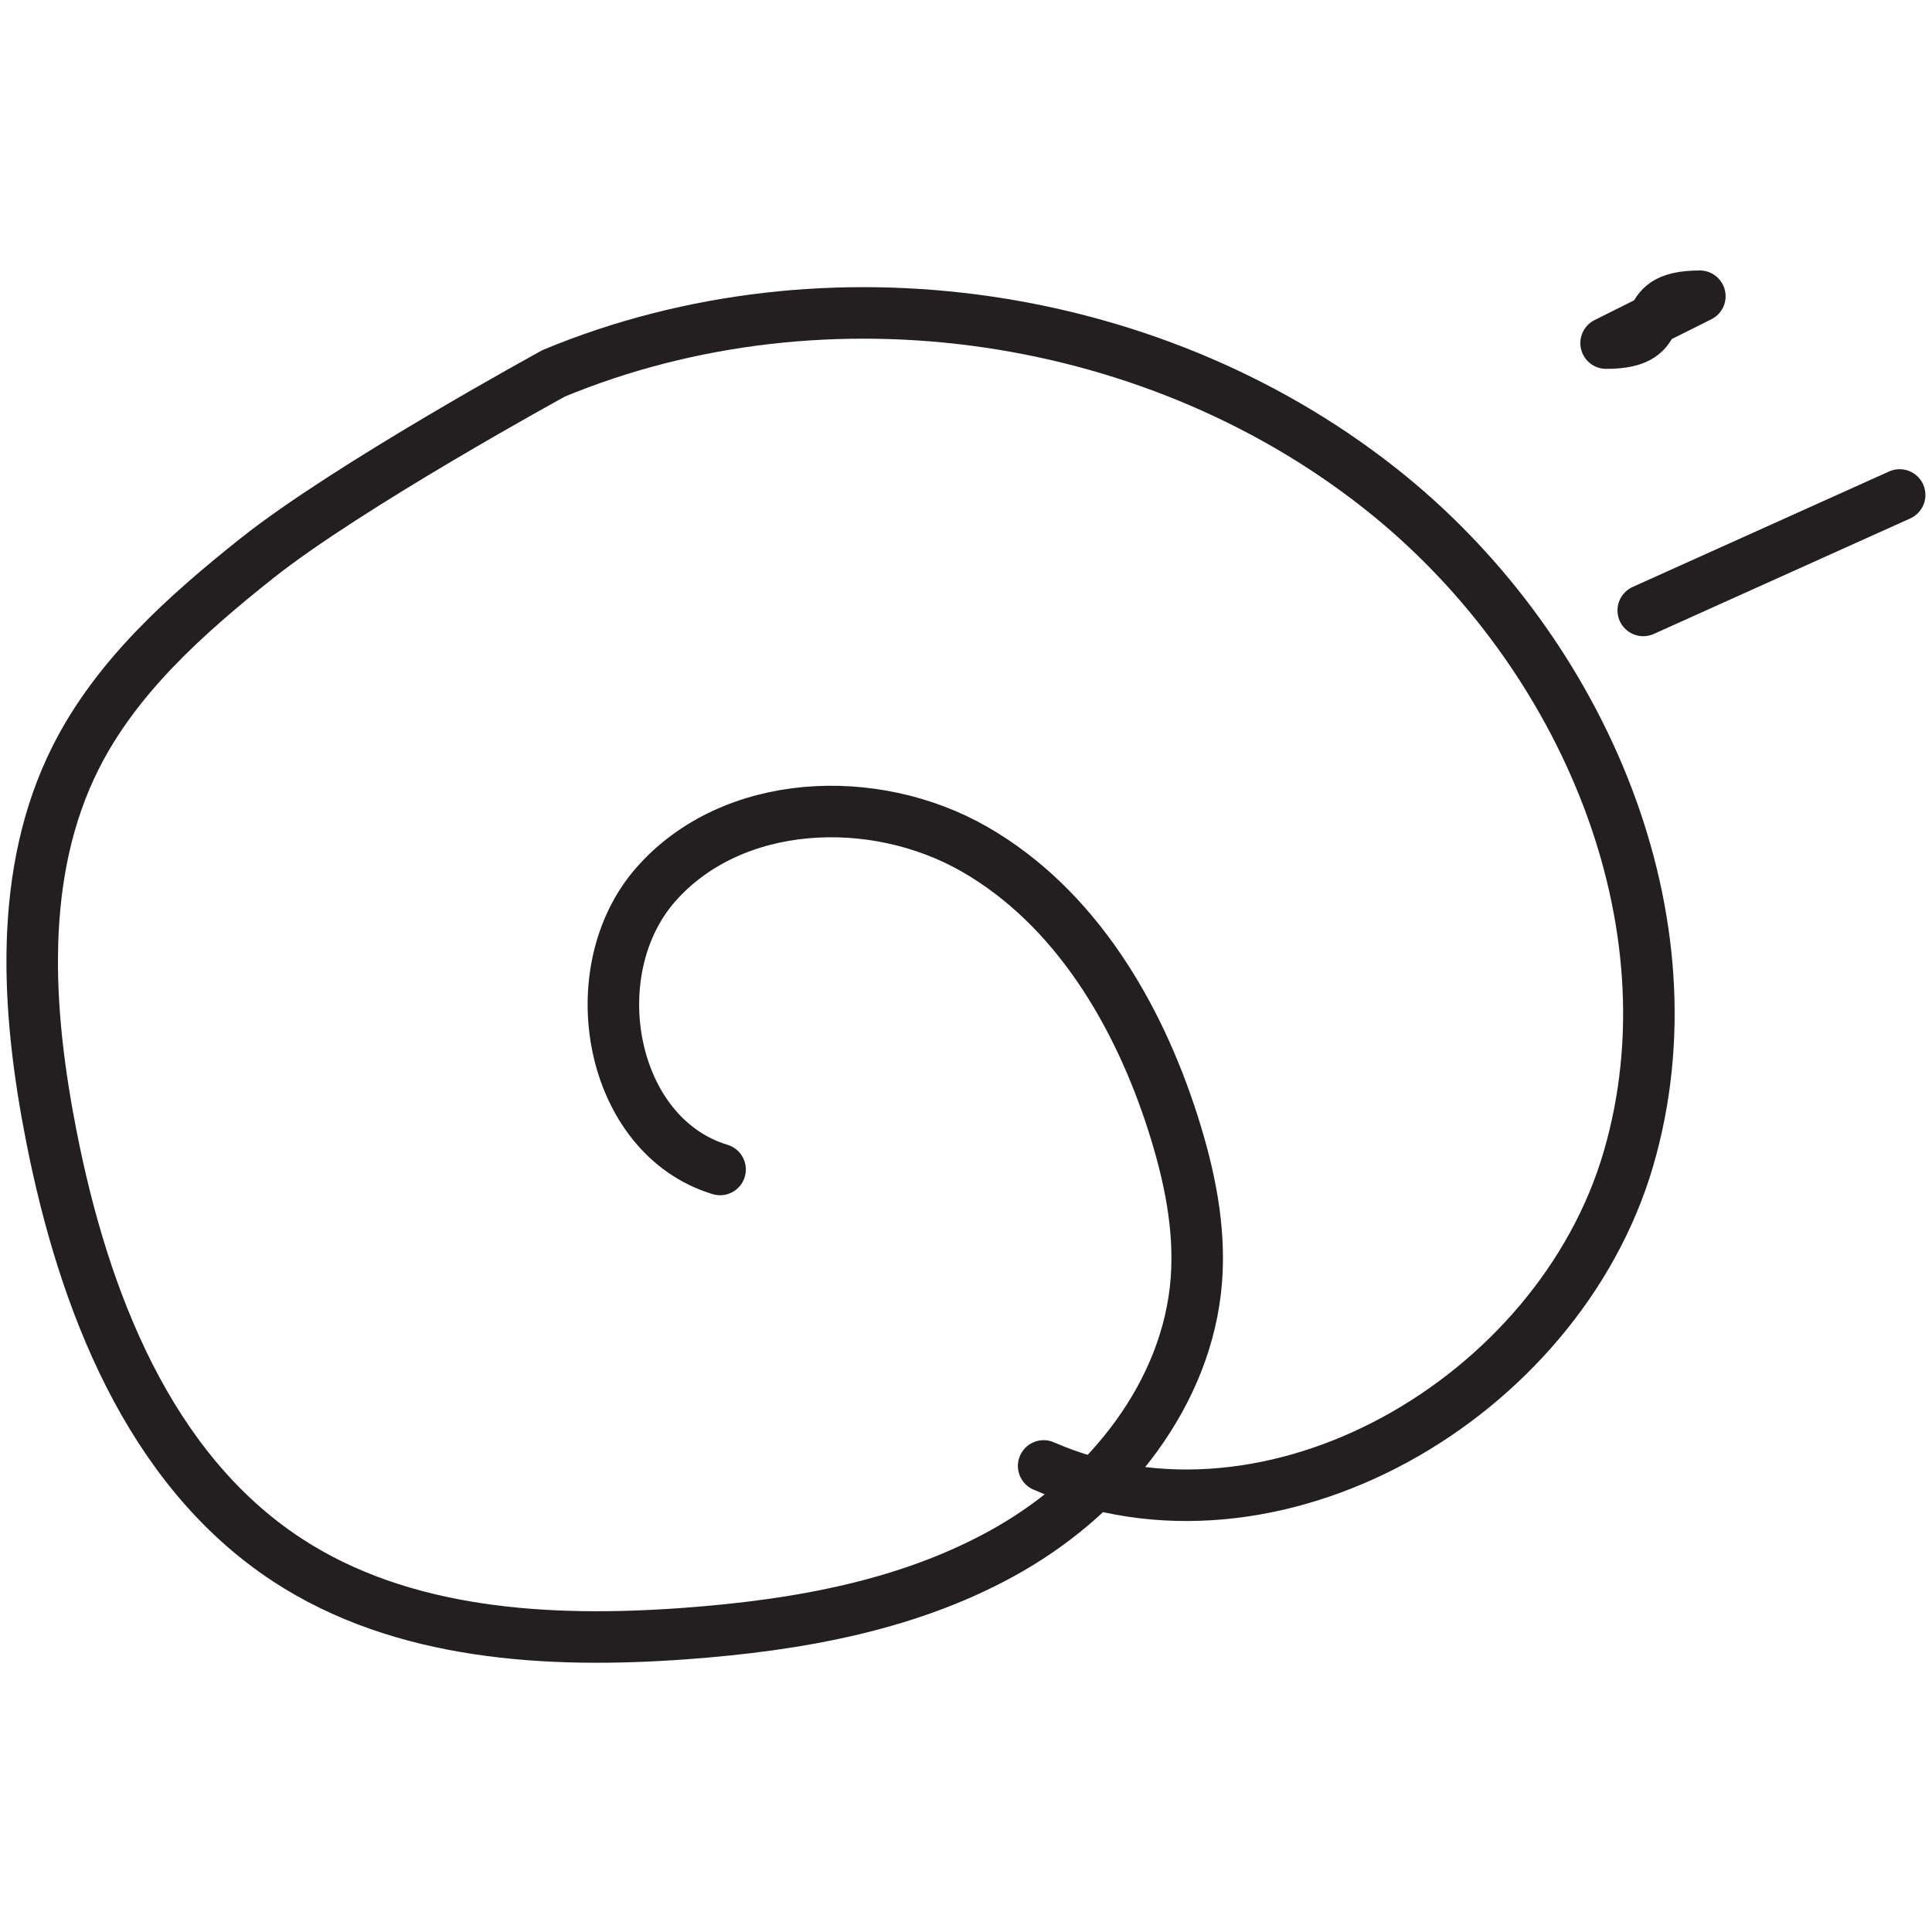 <?xml version="1.0" encoding="UTF-8"?>
<svg width="300px" height="300px" viewBox="0 0 300 300" version="1.1" xmlns="http://www.w3.org/2000/svg" xmlns:xlink="http://www.w3.org/1999/xlink">
    <!-- Generator: Sketch 55.2 (78181) - https://sketchapp.com -->
    <title>sidebar-cake-hightea</title>
    <desc>Created with Sketch.</desc>
    <g id="sidebar-cake-hightea" stroke="none" stroke-width="1" fill="none" fill-rule="evenodd" stroke-linecap="round" stroke-linejoin="round">
        <path d="M111.816,181.595 C94.614,176.392 89.974,150.826 101.845,137.333 C113.718,123.838 135.743,122.919 151.33,131.867 C166.918,140.814 176.743,157.43 182.185,174.559 C184.675,182.397 186.405,190.614 185.768,198.813 C184.406,216.324 172.135,231.652 156.933,240.45 C141.732,249.246 123.914,252.373 106.397,253.658 C85.099,255.221 62.405,253.908 44.553,242.188 C23.046,228.066 12.973,201.807 7.998,176.564 C4.118,156.876 2.739,135.525 11.768,117.603 C18.072,105.089 28.853,95.475 39.815,86.746 C54.056,75.409 86.005,57.957 86.005,57.957 C128.417,40.377 180.212,47.988 215.776,77.023 C245.722,101.472 263.712,142.898 252.846,180 C241.982,217.103 197.484,243.11 162.057,227.631" id="Stroke-1" stroke="#231F20" stroke-width="8"></path>
        <path d="M263.95,46 C259.099,48.425 254.247,50.852 249.394,53.277 C260.311,53.277 253.033,46 263.95,46 Z" id="Stroke-3" stroke="#231F20" stroke-width="8"></path>
        <path d="M255.162,94.788 C268.435,88.811 281.706,82.834 294.977,76.857" id="Stroke-5" stroke="#231F20" stroke-width="8"></path>
    </g>
</svg>